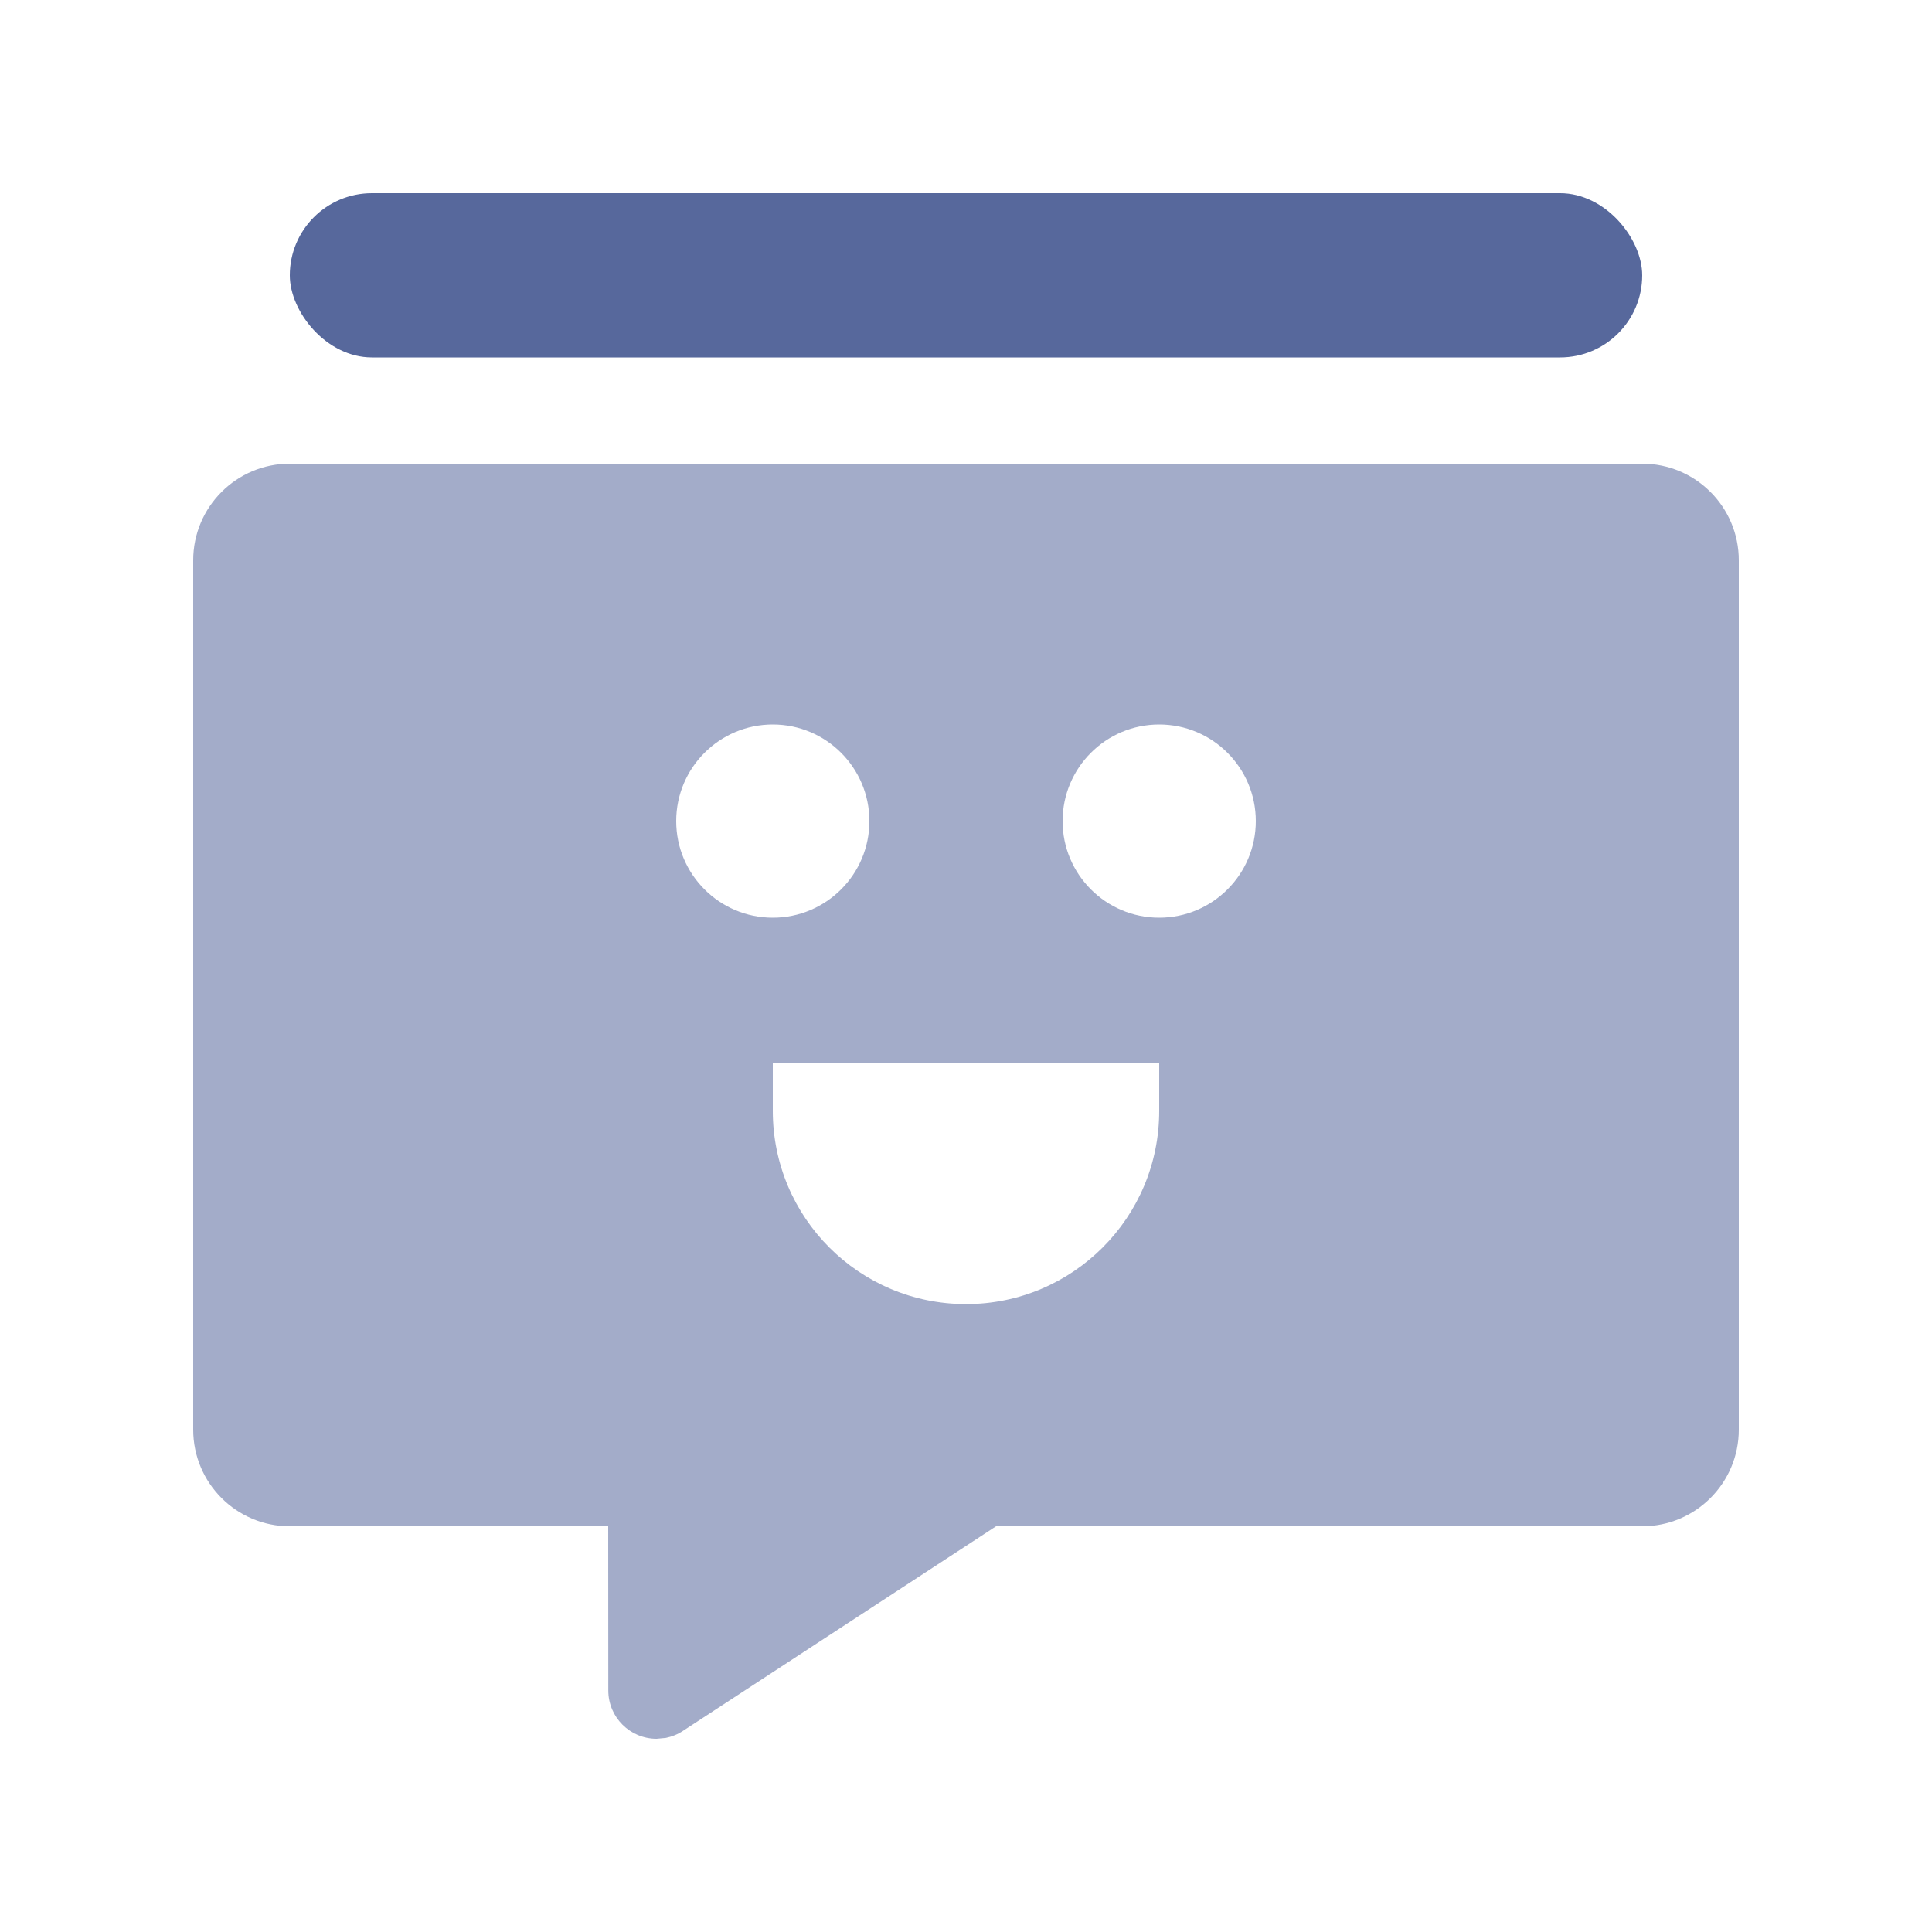 <?xml version="1.0" encoding="UTF-8"?>
<svg width="20px" height="20px" viewBox="0 0 20 20" version="1.1" xmlns="http://www.w3.org/2000/svg" xmlns:xlink="http://www.w3.org/1999/xlink">
    <title>topic-second-menu</title>
    <g id="topic-second-menu" stroke="none" stroke-width="1" fill="none" fill-rule="evenodd">
        <g id="Topic">
            <rect id="矩形" fill="#D8D8D8" opacity="0" x="0" y="0" width="20" height="20"></rect>
            <g id="图形" transform="translate(2, 2)" fill="#57689C">
                <path d="M15,2.8 C15.552,2.8 16,3.248 16,3.8 L16,12.8 C16,13.352 15.552,13.8 15,13.8 L8.311,13.8 L5.07,15.918 C5.016,15.954 4.956,15.978 4.893,15.991 L4.797,16 C4.521,16 4.297,15.776 4.297,15.5 L4.296,13.8 L1,13.8 C0.448,13.8 6.76353751e-17,13.352 0,12.8 L0,3.8 C-6.76353751e-17,3.248 0.448,2.8 1,2.8 L15,2.8 Z M10,9 L6,9 L6,9.5 C6,10.605 6.895,11.5 8,11.5 C9.105,11.5 10,10.605 10,9.5 L10,9 Z M6,5.5 C5.448,5.5 5,5.948 5,6.5 C5,7.052 5.448,7.5 6,7.5 C6.552,7.5 7,7.052 7,6.5 C7,5.948 6.552,5.5 6,5.5 Z M10,5.5 C9.448,5.5 9,5.948 9,6.5 C9,7.052 9.448,7.5 10,7.5 C10.552,7.5 11,7.052 11,6.5 C11,5.948 10.552,5.5 10,5.5 Z" id="形状结合" opacity="0.55"></path>
                <rect id="矩形" x="1" y="0" width="14" height="1.7" rx="0.85"></rect>
            </g>
        </g>
    </g>
</svg>